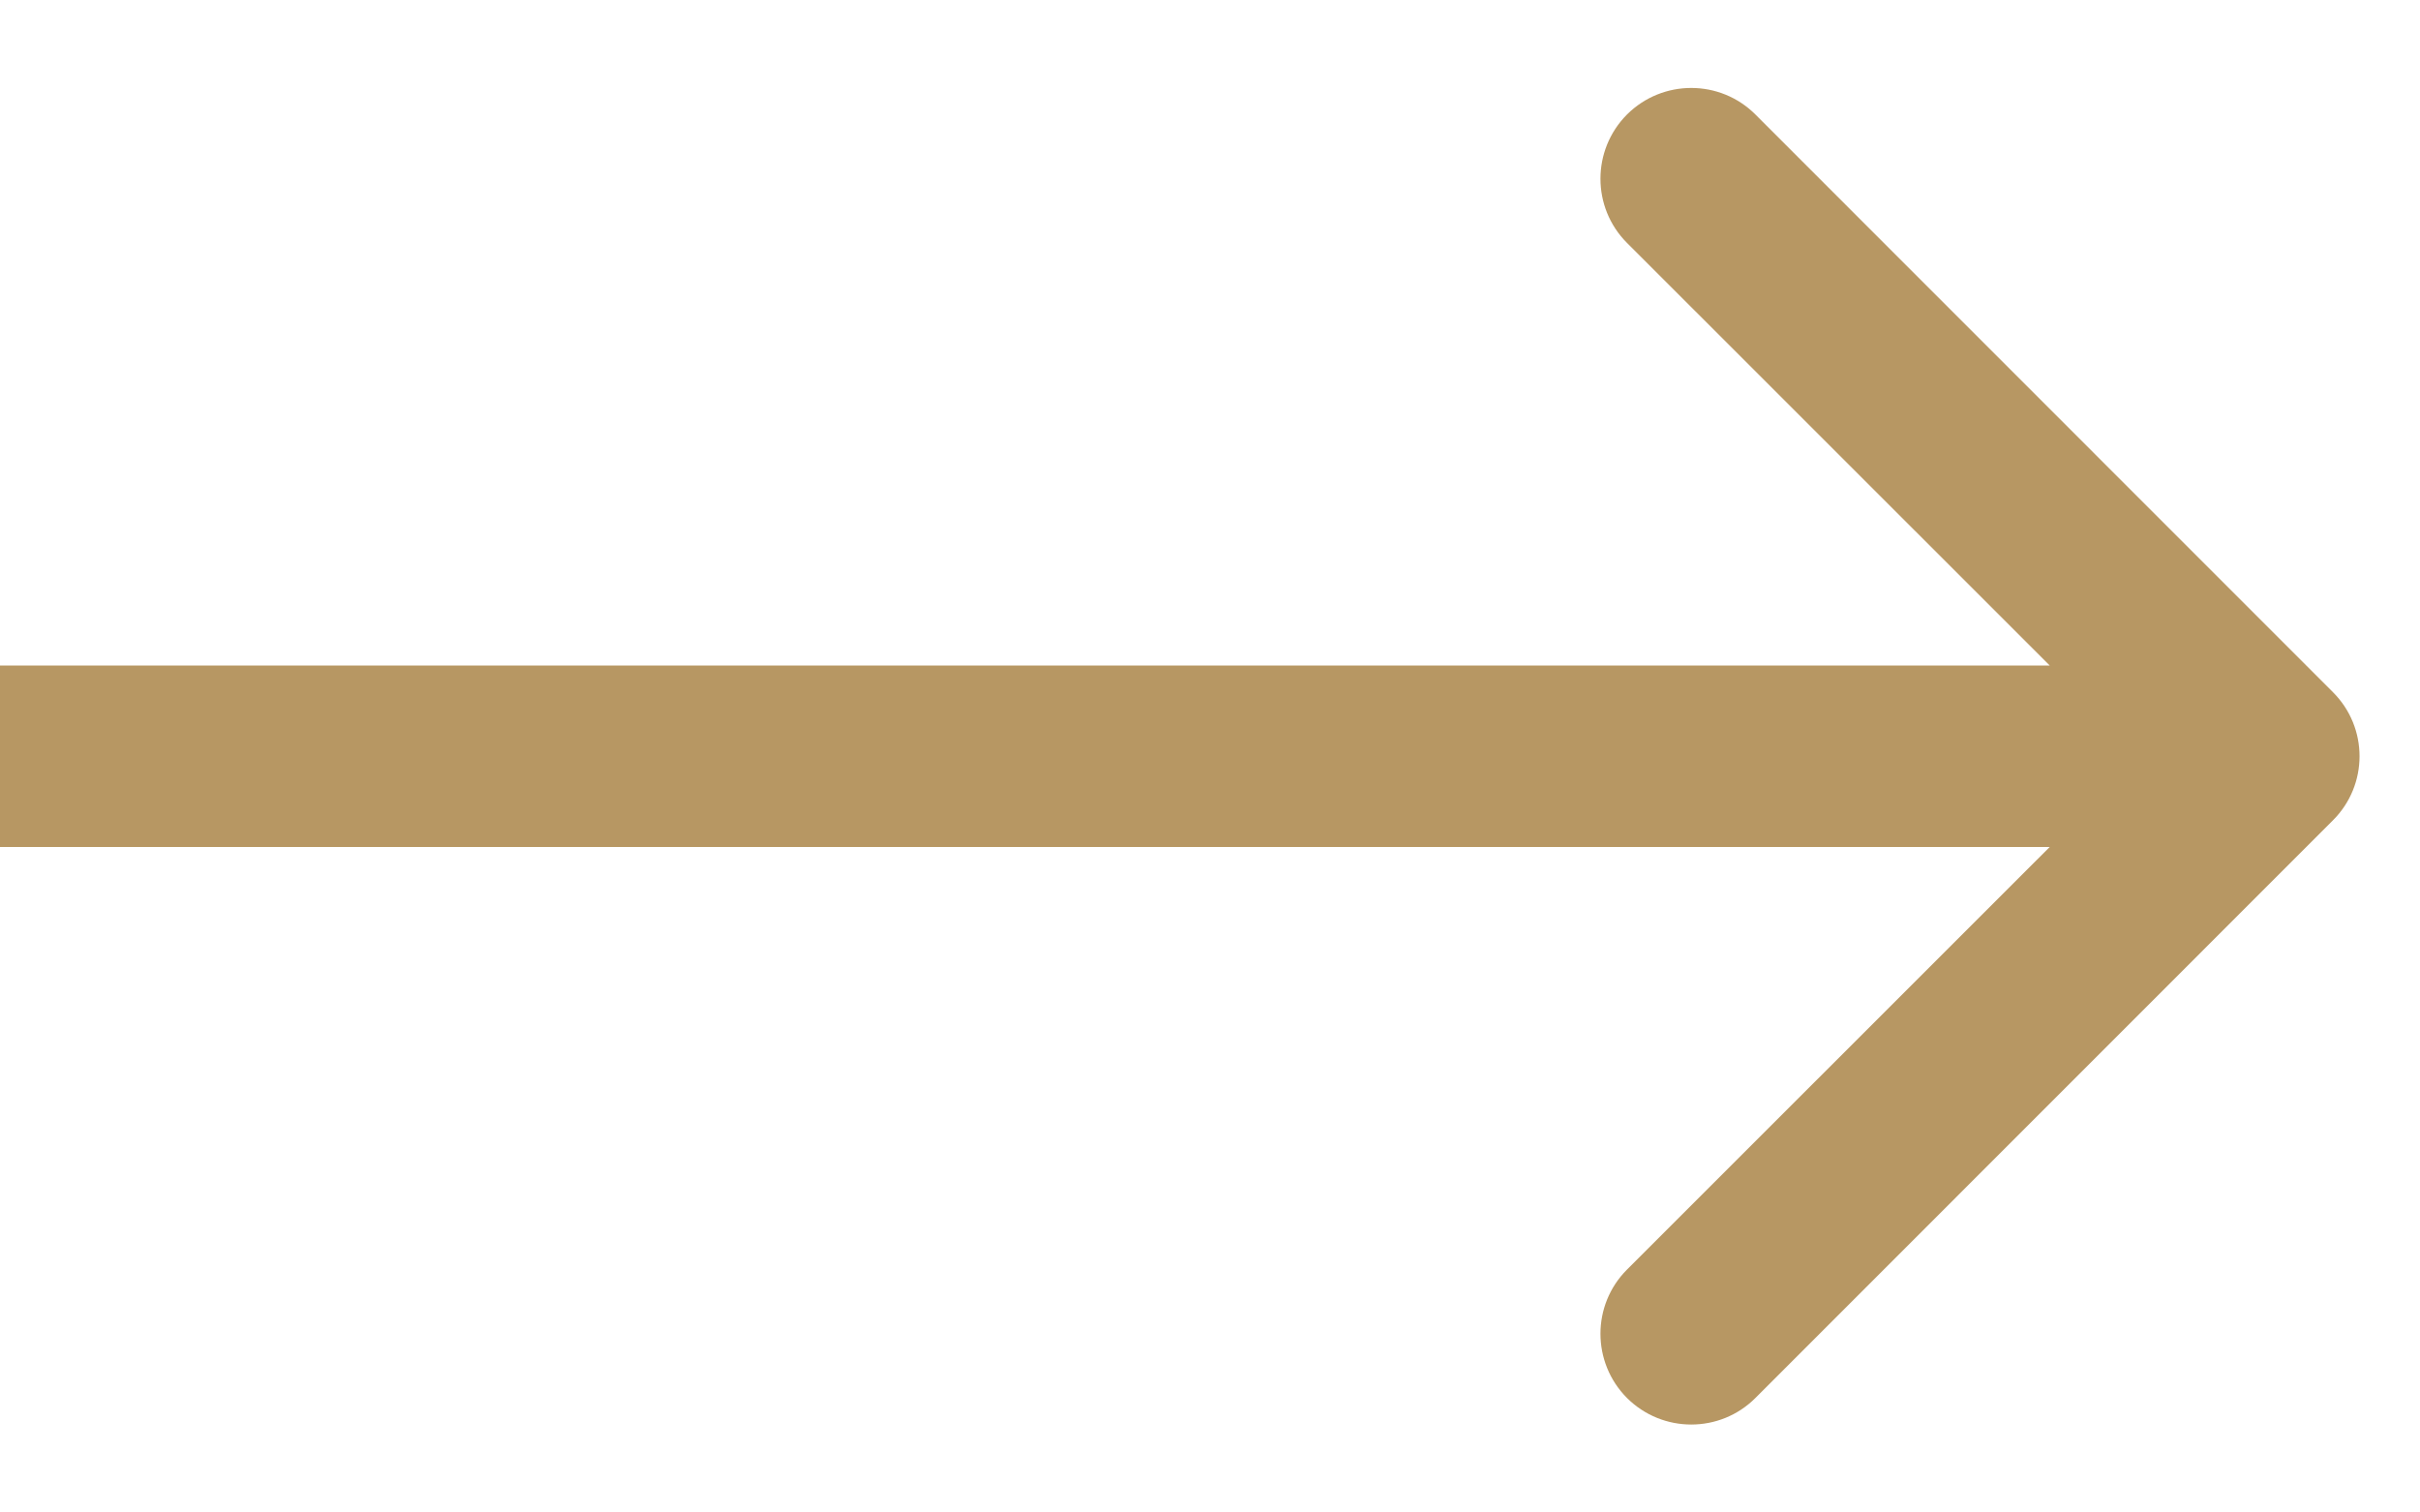 <svg width="16" height="10" viewBox="0 0 16 10" fill="none" xmlns="http://www.w3.org/2000/svg">
<path d="M15.424 5.424C15.659 5.19 15.659 4.81 15.424 4.576L11.606 0.757C11.372 0.523 10.992 0.523 10.757 0.757C10.523 0.992 10.523 1.372 10.757 1.606L14.152 5L10.757 8.394C10.523 8.628 10.523 9.008 10.757 9.243C10.992 9.477 11.372 9.477 11.606 9.243L15.424 5.424ZM5.24537e-08 5.6L15 5.6L15 4.4L-5.24537e-08 4.4L5.24537e-08 5.6Z" fill="#B79763"/>
</svg>
